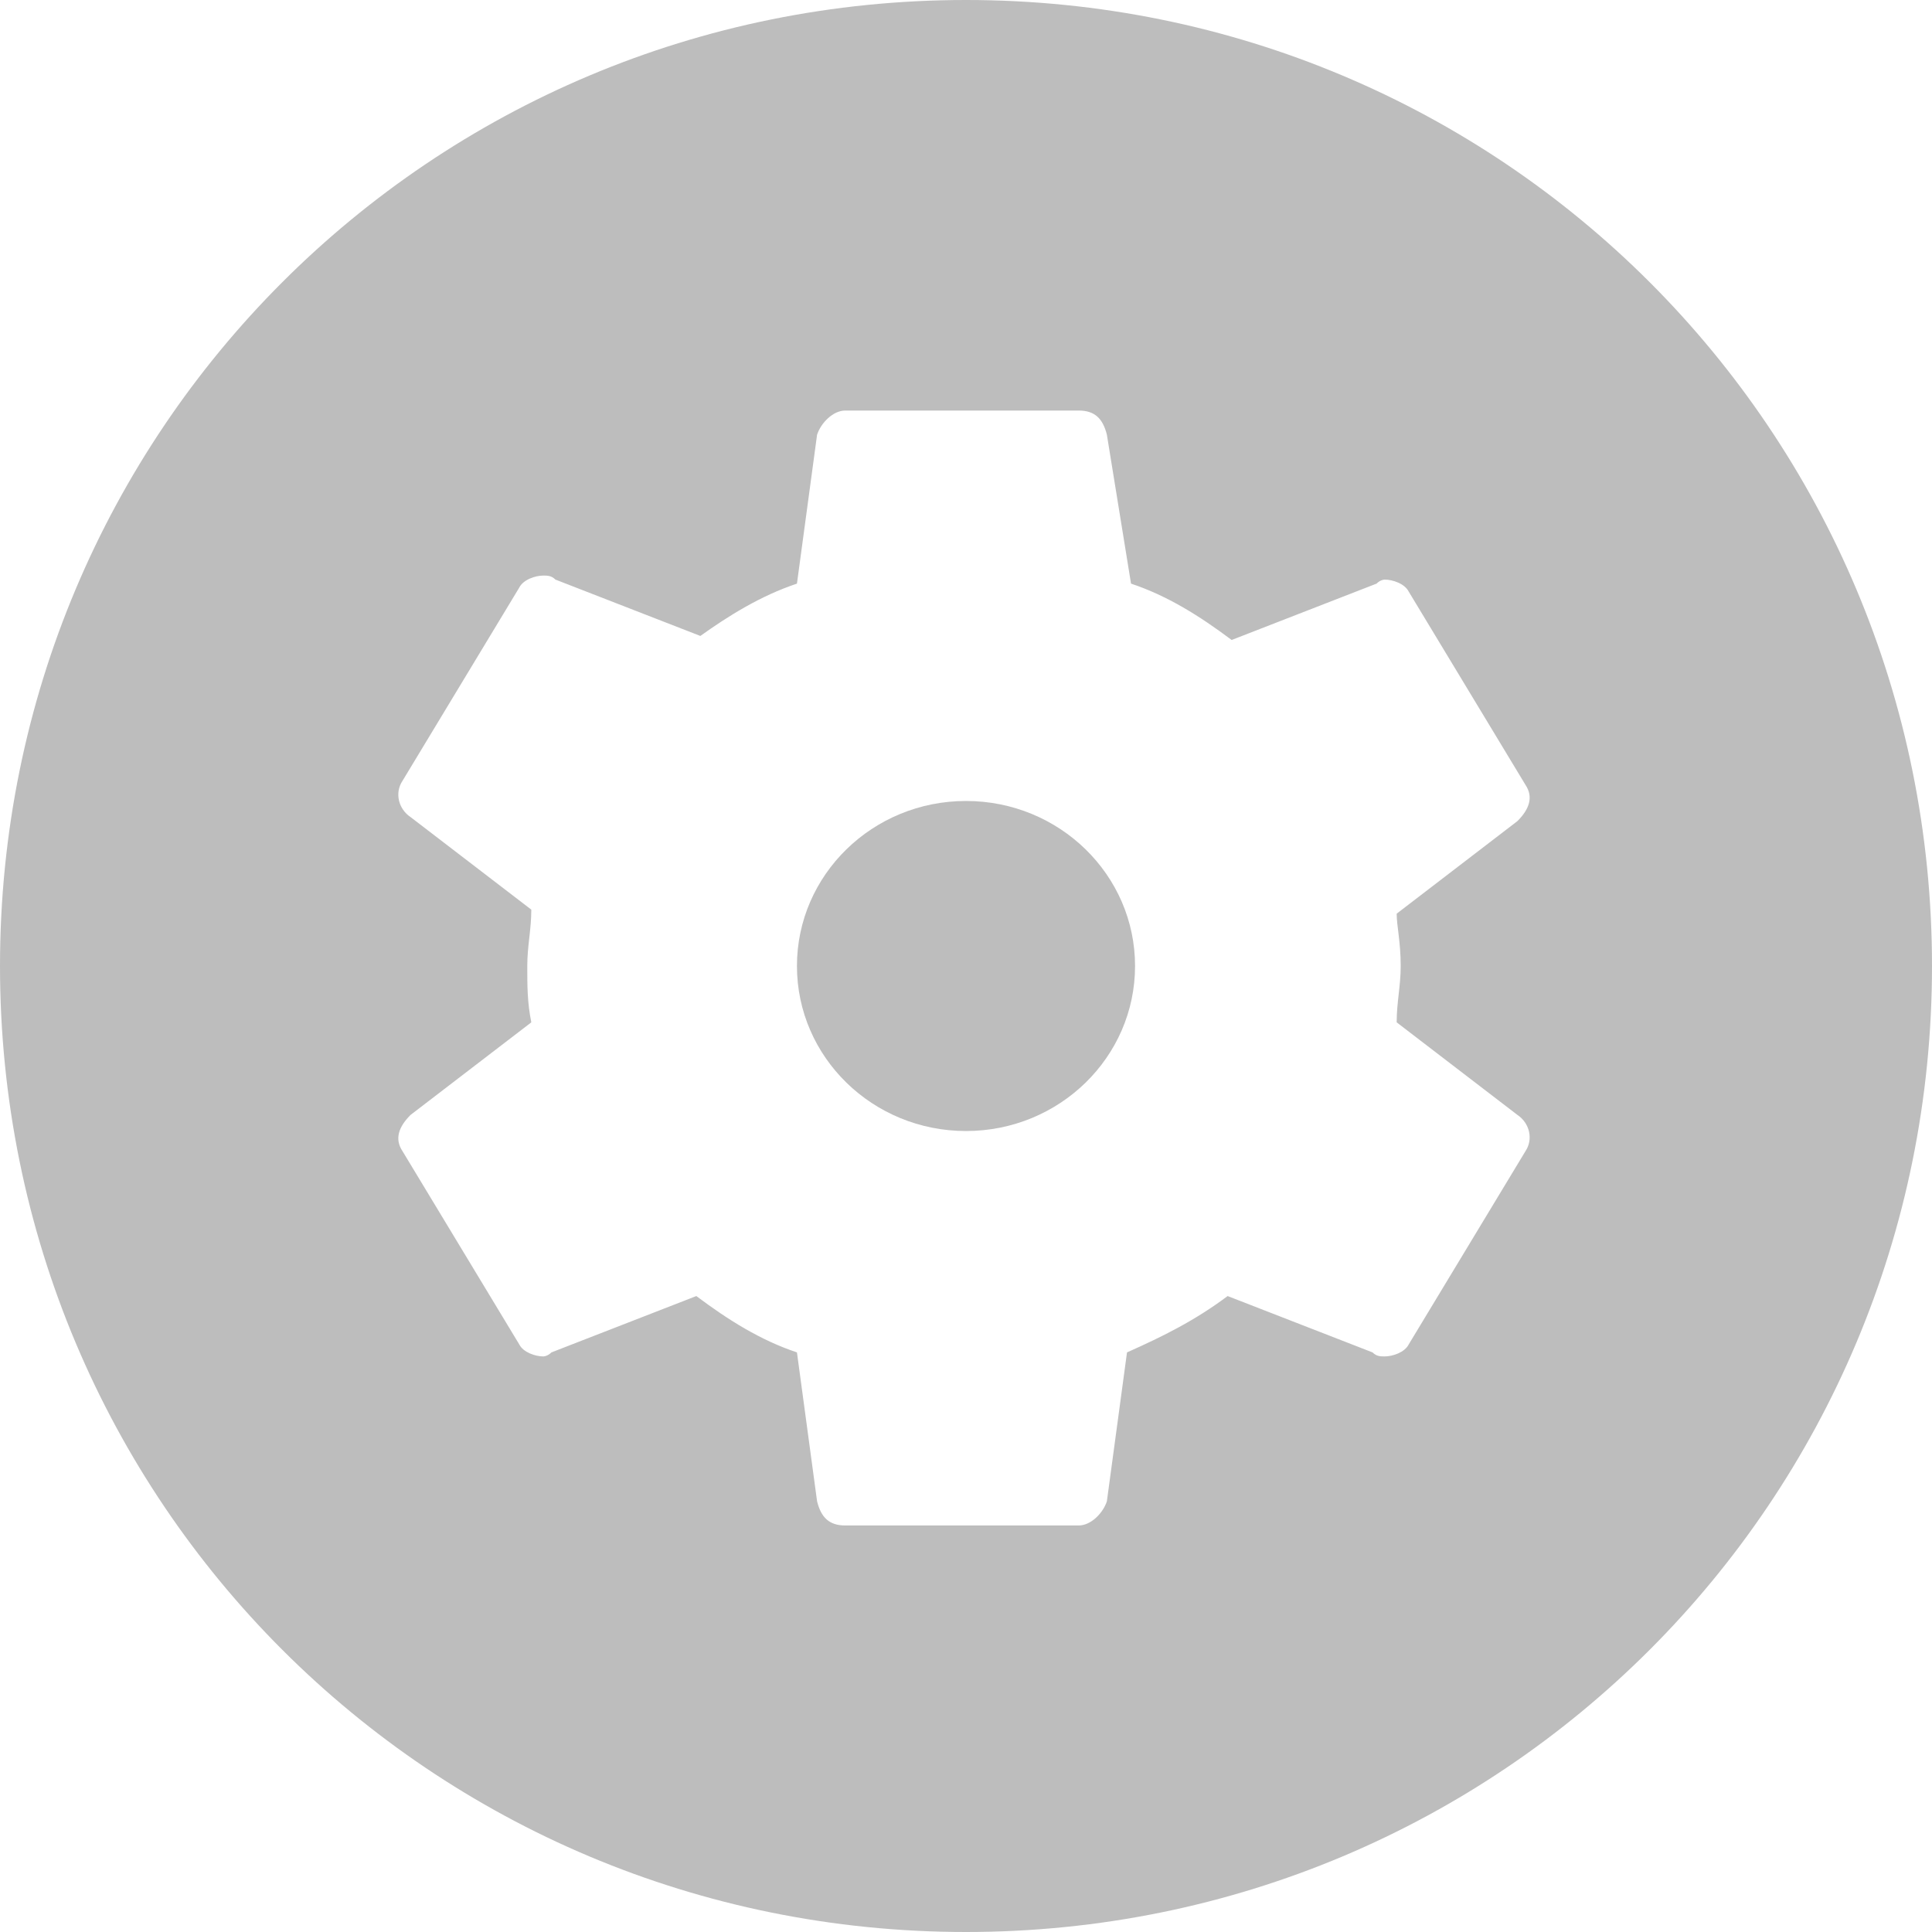 <?xml version="1.0" encoding="utf-8"?>
<!-- Generator: Adobe Illustrator 25.0.1, SVG Export Plug-In . SVG Version: 6.00 Build 0)  -->
<svg version="1.1" id="레이어_1" xmlns="http://www.w3.org/2000/svg" xmlns:xlink="http://www.w3.org/1999/xlink" x="0px"
	 y="0px" viewBox="0 0 48 48" style="enable-background:new 0 0 48 48;" xml:space="preserve">
<style type="text/css">
	.st0{fill:#BDBDBD;}
</style>
<g>
	<ellipse class="st0" cx="24" cy="24" rx="4.2" ry="4.1"/>
	<path class="st0" d="M24,0C10.7,0,0,10.7,0,24s10.7,24,24,24s24-10.7,24-24S37.3,0,24,0z M34.8,24c0,0.5-0.1,0.9-0.1,1.4l3,2.3
		c0.3,0.2,0.4,0.6,0.2,0.9L35,33.4c-0.1,0.2-0.4,0.3-0.6,0.3c-0.1,0-0.2,0-0.3-0.1l-3.6-1.4c-0.8,0.6-1.6,1-2.5,1.4l-0.5,3.7
		c-0.1,0.3-0.4,0.6-0.7,0.6h-5.8c-0.4,0-0.6-0.2-0.7-0.6l-0.5-3.7c-0.9-0.3-1.7-0.8-2.5-1.4l-3.6,1.4c-0.1,0.1-0.2,0.1-0.2,0.1
		c-0.2,0-0.5-0.1-0.6-0.3l-2.9-4.8c-0.2-0.3-0.1-0.6,0.2-0.9l3-2.3c-0.1-0.5-0.1-0.9-0.1-1.4s0.1-0.9,0.1-1.4l-3-2.3
		c-0.3-0.2-0.4-0.6-0.2-0.9l2.9-4.8c0.1-0.2,0.4-0.3,0.6-0.3c0.1,0,0.2,0,0.3,0.1l3.6,1.4c0.7-0.5,1.5-1,2.4-1.3l0.5-3.7
		c0.1-0.3,0.4-0.6,0.7-0.6h5.8c0.4,0,0.6,0.2,0.7,0.6l0.6,3.7c0.9,0.3,1.7,0.8,2.5,1.4l3.6-1.4c0.1-0.1,0.2-0.1,0.2-0.1
		c0.2,0,0.5,0.1,0.6,0.3l2.9,4.8c0.2,0.3,0.1,0.6-0.2,0.9l-3,2.3C34.7,23,34.8,23.4,34.8,24z"/>
</g>
</svg>
